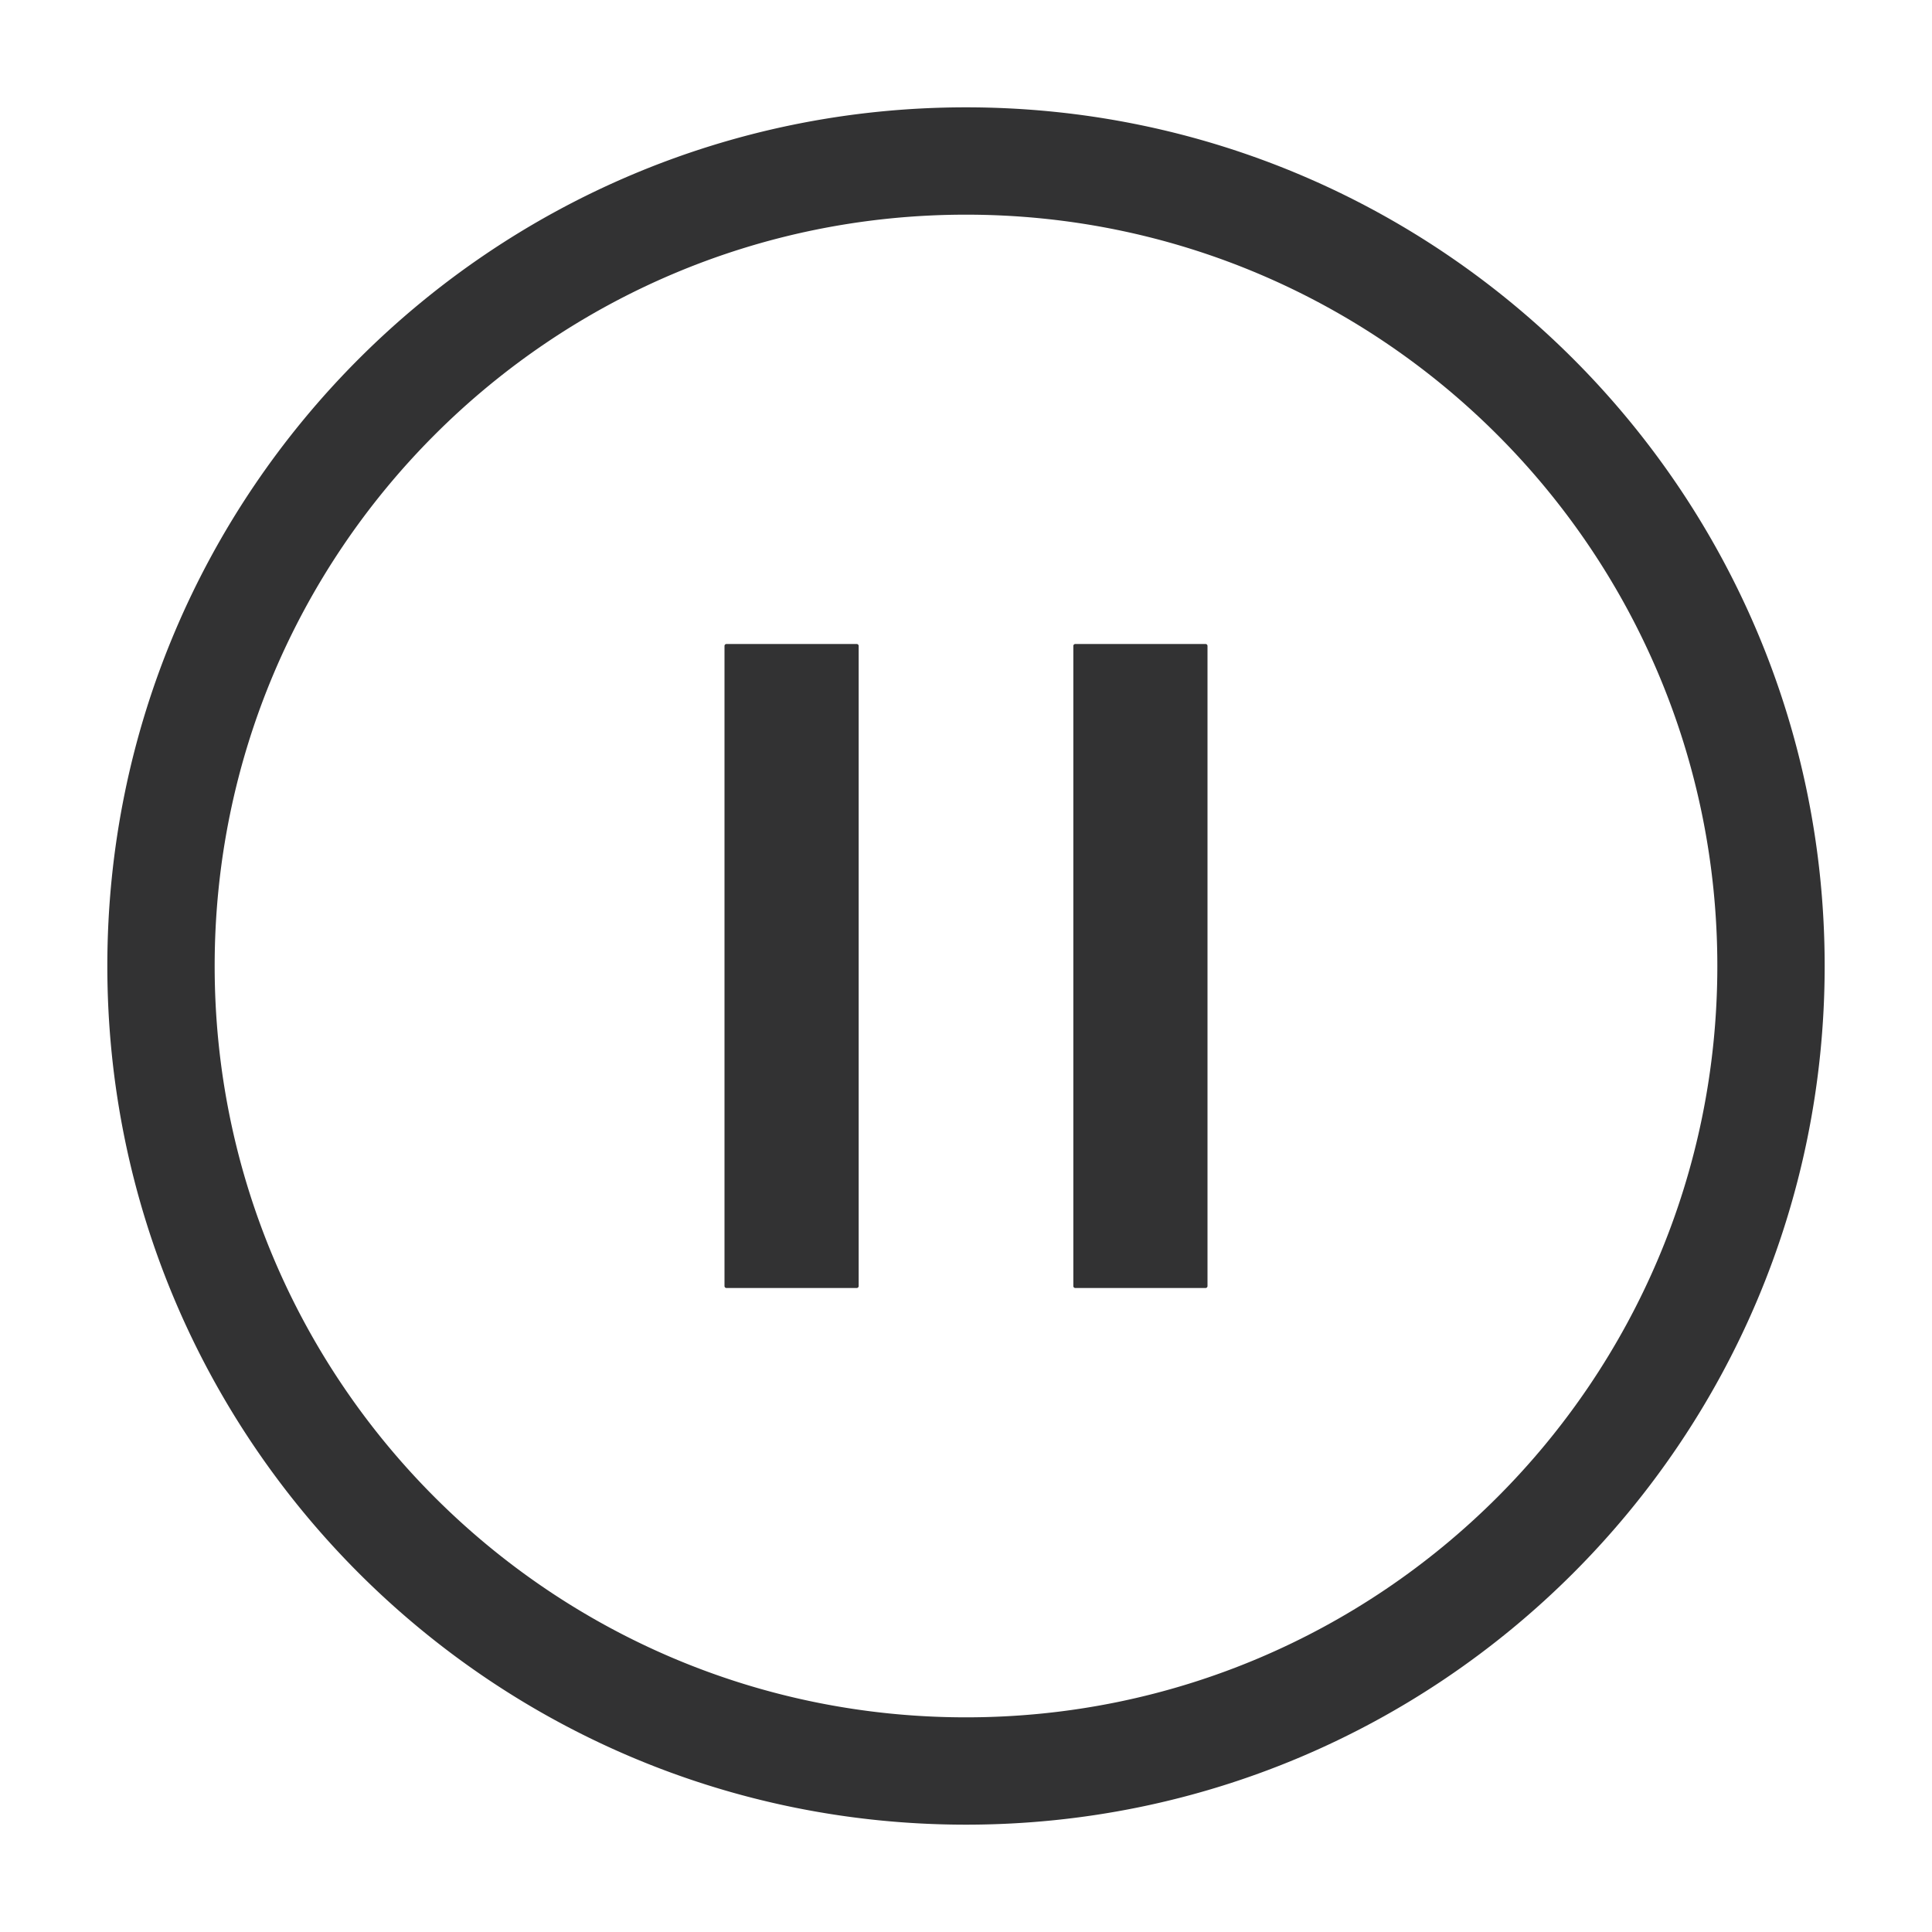 <svg width="1000" height="1000" xmlns="http://www.w3.org/2000/svg"><path d="M376 333.333h67.444a1 1 0 0 1 1 1v331.334a1 1 0 0 1-1 1H376a1 1 0 0 1-1-1V334.333a1 1 0 0 1 1-1zm180.556 0H624a1 1 0 0 1 1 1v331.334a1 1 0 0 1-1 1h-67.444a1 1 0 0 1-1-1V334.333a1 1 0 0 1 1-1zM500 888.89c214.777 0 388.889-174.112 388.889-388.889 0-214.777-174.112-388.889-388.889-388.889-214.777 0-388.889 174.112-388.889 388.889 0 214.777 174.112 388.889 388.889 388.889zm0 55.555C254.54 944.444 55.556 745.46 55.556 500S254.54 55.556 500 55.556 944.444 254.54 944.444 500 745.46 944.444 500 944.444z" fill="#323233" fill-rule="evenodd"/></svg>